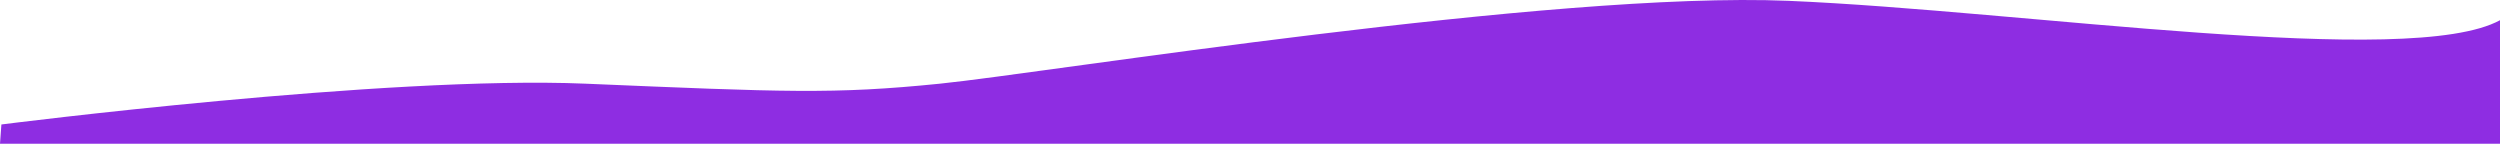<svg width="1600" height="92" viewBox="0 0 1600 92" fill="none" xmlns="http://www.w3.org/2000/svg">
    <path fill-rule="evenodd" clip-rule="evenodd"
        d="M0.894 79.662C0.894 79.662 247.422 48.188 374.683 53.553C501.944 58.918 533.638 60.437 601.566 53.553C669.494 46.67 993.794 -5.832 1144.68 0.534C1295.57 6.9 1542.2 44.424 1600 12.938V92H0L0.894 79.662Z"
        fill="#8E2DE2" />
</svg>
    